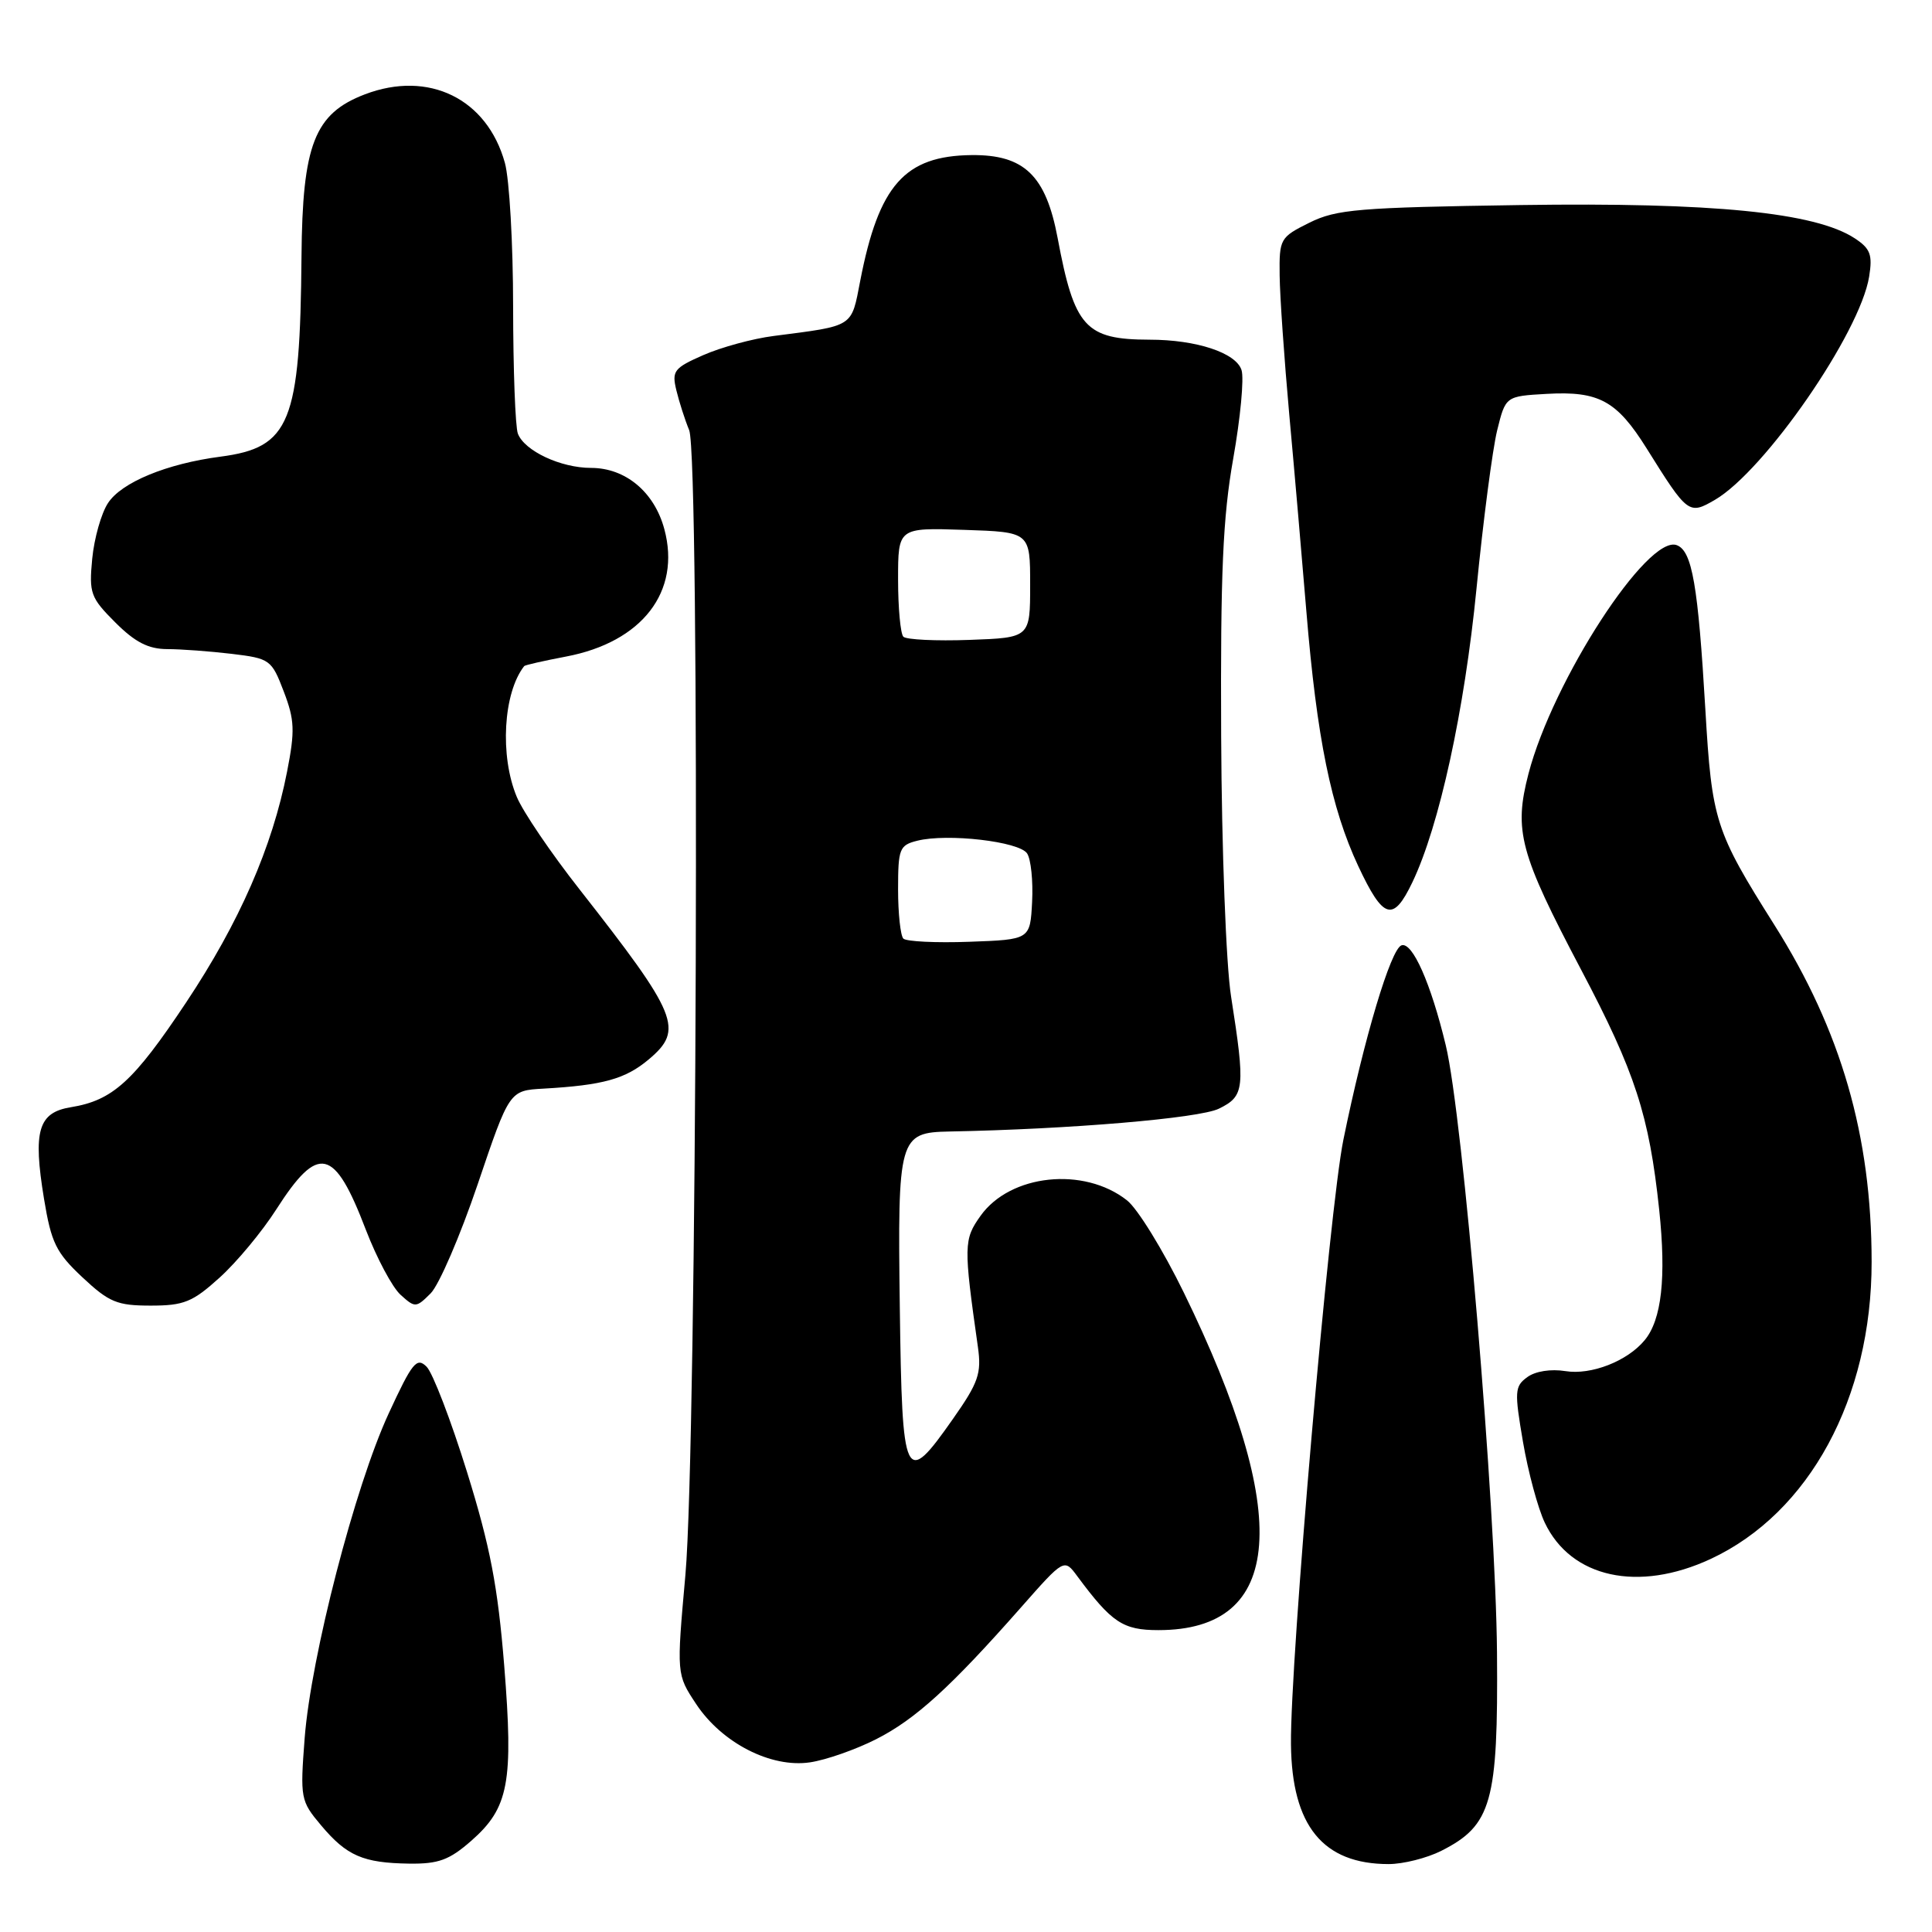 <?xml version="1.0" encoding="UTF-8" standalone="no"?>
<!DOCTYPE svg PUBLIC "-//W3C//DTD SVG 1.1//EN" "http://www.w3.org/Graphics/SVG/1.1/DTD/svg11.dtd" >
<svg xmlns="http://www.w3.org/2000/svg" xmlns:xlink="http://www.w3.org/1999/xlink" version="1.1" viewBox="0 0 256 256">
 <g >
 <path fill="currentColor"
d=" M 62.44 243.92 C 67.42 239.55 68.05 236.19 66.81 220.70 C 65.96 210.20 64.96 204.95 61.88 195.04 C 59.75 188.19 57.34 181.91 56.53 181.10 C 55.22 179.79 54.63 180.52 51.50 187.30 C 47.03 196.97 41.21 219.48 40.37 230.30 C 39.76 238.29 39.83 238.64 42.54 241.86 C 45.95 245.92 48.11 246.85 54.22 246.94 C 58.11 246.99 59.54 246.46 62.44 243.92 Z  M 190.97 245.25 C 197.66 241.87 198.52 238.82 198.36 219.00 C 198.20 199.61 193.84 147.87 191.57 138.50 C 189.59 130.27 187.15 124.78 185.71 125.26 C 184.29 125.72 180.75 137.57 178.01 151.00 C 176.14 160.14 170.94 220.11 171.06 231.13 C 171.17 241.93 175.30 247.00 184.00 247.00 C 185.93 247.00 189.06 246.21 190.97 245.25 Z  M 116.08 230.46 C 121.29 227.82 125.94 223.59 135.28 213.00 C 141.01 206.50 141.01 206.50 142.75 208.86 C 147.31 215.01 148.79 216.00 153.50 216.00 C 170.15 216.00 171.29 200.82 156.86 171.27 C 154.11 165.64 150.73 160.14 149.33 159.05 C 143.62 154.55 133.86 155.58 129.93 161.10 C 127.69 164.24 127.67 165.04 129.58 178.50 C 130.07 181.99 129.65 183.20 126.28 188.00 C 119.87 197.14 119.54 196.44 119.23 173.34 C 118.93 150.69 119.10 150.06 125.82 149.93 C 141.73 149.63 158.89 148.18 161.50 146.91 C 164.92 145.24 165.03 144.23 163.12 132.02 C 162.46 127.85 161.88 112.56 161.81 97.52 C 161.71 75.89 162.03 68.56 163.41 60.76 C 164.36 55.40 164.86 50.13 164.51 49.04 C 163.79 46.75 158.53 45.01 152.32 45.01 C 143.82 44.99 142.36 43.39 140.14 31.53 C 138.58 23.24 135.71 20.48 128.73 20.55 C 119.89 20.65 116.45 24.52 113.99 37.18 C 112.78 43.43 113.26 43.13 102.50 44.52 C 99.75 44.87 95.57 46.01 93.22 47.04 C 89.30 48.76 89.00 49.15 89.62 51.71 C 89.99 53.24 90.75 55.62 91.32 57.00 C 92.78 60.57 92.35 191.48 90.82 208.68 C 89.64 221.86 89.64 221.86 92.24 225.79 C 95.66 230.96 102.17 234.29 107.33 233.52 C 109.44 233.21 113.38 231.83 116.08 230.46 Z  M 226.67 206.57 C 239.75 200.48 248.01 185.24 248.00 167.20 C 247.99 150.50 243.97 136.59 235.09 122.52 C 227.27 110.12 226.83 108.75 225.97 94.03 C 225.00 77.52 224.22 73.02 222.19 72.24 C 218.34 70.77 205.76 90.15 202.53 102.53 C 200.57 110.09 201.36 113.04 209.51 128.50 C 216.68 142.09 218.52 147.77 219.85 160.28 C 220.80 169.28 220.18 174.88 217.92 177.59 C 215.62 180.37 210.83 182.23 207.43 181.68 C 205.50 181.37 203.43 181.69 202.37 182.48 C 200.70 183.69 200.66 184.37 201.80 191.04 C 202.48 195.03 203.78 199.85 204.69 201.76 C 208.16 209.08 217.09 211.03 226.67 206.57 Z  M 29.10 169.29 C 31.36 167.25 34.74 163.18 36.61 160.25 C 42.19 151.54 44.30 152.02 48.48 162.96 C 49.92 166.70 51.98 170.58 53.08 171.57 C 55.00 173.31 55.14 173.30 57.07 171.37 C 58.17 170.27 60.97 163.78 63.29 156.94 C 67.50 144.50 67.50 144.50 72.00 144.25 C 79.91 143.80 82.87 142.98 85.97 140.37 C 90.65 136.43 89.87 134.53 76.77 117.82 C 73.02 113.05 69.29 107.55 68.48 105.60 C 66.20 100.16 66.68 91.80 69.46 88.26 C 69.57 88.12 72.05 87.56 74.99 87.00 C 85.09 85.09 90.26 78.39 88.03 70.12 C 86.71 65.19 82.88 62.00 78.32 62.00 C 74.30 62.00 69.50 59.75 68.62 57.46 C 68.28 56.56 68.00 49.01 67.99 40.67 C 67.99 32.33 67.50 23.74 66.90 21.58 C 64.54 13.07 56.80 9.28 48.35 12.50 C 41.67 15.05 40.07 19.15 39.95 34.00 C 39.77 56.05 38.45 59.30 29.21 60.51 C 22.10 61.44 16.10 63.91 14.31 66.66 C 13.42 68.01 12.48 71.33 12.22 74.03 C 11.78 78.61 12.00 79.20 15.28 82.48 C 17.90 85.10 19.66 86.00 22.15 86.01 C 23.99 86.01 27.85 86.30 30.72 86.64 C 35.77 87.25 35.99 87.41 37.60 91.63 C 39.04 95.39 39.10 96.83 38.04 102.24 C 36.09 112.23 31.72 122.23 24.65 132.85 C 17.69 143.31 14.93 145.81 9.40 146.71 C 5.06 147.41 4.35 149.83 5.83 158.84 C 6.79 164.67 7.42 165.97 10.92 169.25 C 14.45 172.56 15.52 173.00 19.96 173.00 C 24.36 173.00 25.51 172.54 29.10 169.29 Z  M 187.15 116.90 C 190.71 109.46 194.05 94.17 195.64 78.03 C 196.53 68.97 197.77 59.52 198.38 57.03 C 199.50 52.50 199.50 52.50 204.95 52.19 C 211.86 51.80 214.23 53.09 218.19 59.42 C 223.63 68.13 223.78 68.24 227.24 66.23 C 233.84 62.38 246.46 44.13 247.67 36.66 C 248.14 33.75 247.84 32.94 245.75 31.57 C 240.53 28.15 226.97 26.80 201.50 27.17 C 179.98 27.49 177.09 27.73 173.50 29.51 C 169.62 31.44 169.50 31.64 169.56 36.50 C 169.59 39.25 170.17 47.58 170.84 55.00 C 171.52 62.42 172.53 74.12 173.10 81.00 C 174.49 97.82 176.38 107.07 179.97 114.75 C 183.29 121.84 184.60 122.24 187.15 116.90 Z  M 119.70 124.37 C 119.32 123.98 119.00 121.05 119.00 117.85 C 119.00 112.46 119.18 111.99 121.55 111.40 C 125.54 110.40 135.07 111.50 136.10 113.09 C 136.61 113.87 136.90 116.75 136.76 119.50 C 136.50 124.50 136.50 124.50 128.45 124.79 C 124.03 124.95 120.09 124.76 119.70 124.37 Z  M 119.70 84.37 C 119.32 83.98 119.00 80.57 119.00 76.79 C 119.00 69.92 119.00 69.92 127.75 70.21 C 136.50 70.50 136.50 70.50 136.50 77.50 C 136.50 84.50 136.50 84.50 128.45 84.79 C 124.03 84.95 120.09 84.76 119.70 84.37 Z "/>
</g>
</svg>